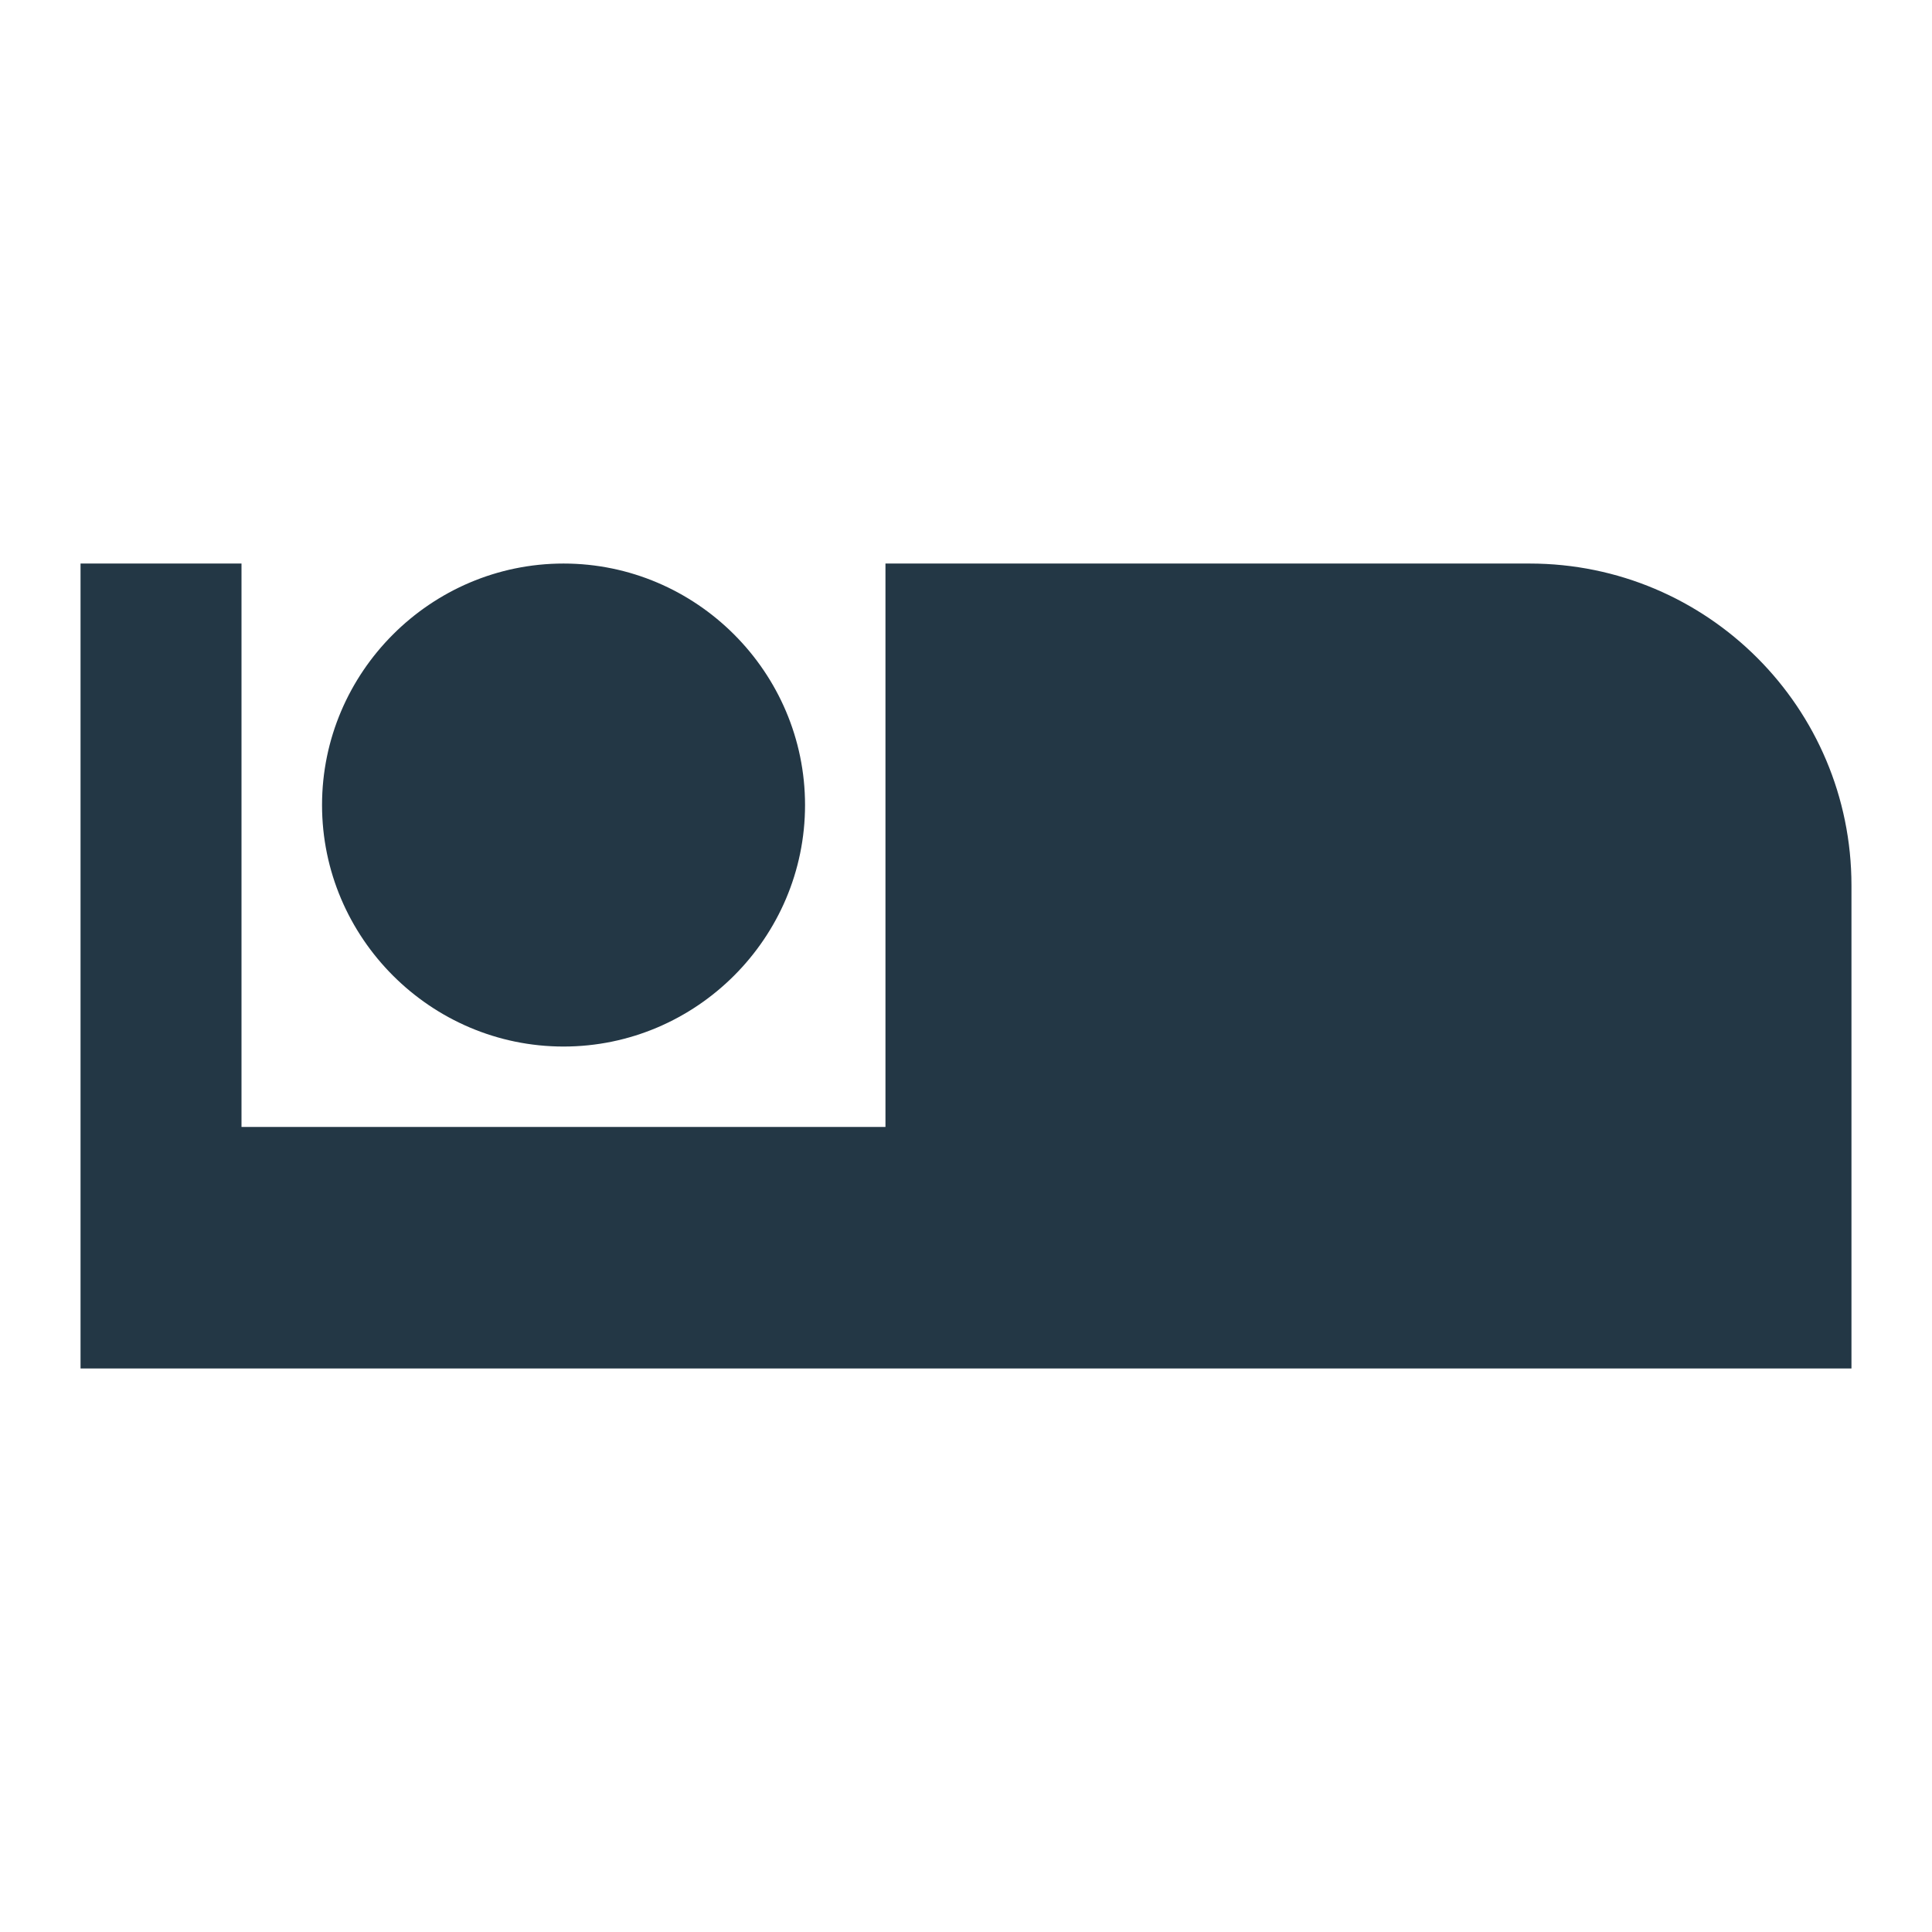 <?xml version="1.0" encoding="UTF-8"?>
<svg width="16px" height="16px" viewBox="0 0 16 16" version="1.1" xmlns="http://www.w3.org/2000/svg" xmlns:xlink="http://www.w3.org/1999/xlink">
    <title>Icons/Notification/airline-seat-individual-suite</title>
    <defs>
        <path d="M4.667,8.667 C5.767,8.667 6.667,7.767 6.667,6.667 C6.667,5.567 5.767,4.667 4.667,4.667 C3.567,4.667 2.667,5.567 2.667,6.667 C2.667,7.767 3.567,8.667 4.667,8.667 Z M12.667,4.667 L7.333,4.667 L7.333,9.333 L2,9.333 L2,4.667 L0.667,4.667 L0.667,11.333 L15.333,11.333 L15.333,7.333 C15.333,5.86 14.14,4.667 12.667,4.667 Z" id="path-1"></path>
    </defs>
    <g id="Icons/Notification/airline-seat-individual-suite" stroke="none" stroke-width="1" fill="none" fill-rule="evenodd">
        <mask id="mask-2" fill="white">
            <use xlink:href="#path-1"></use>
        </mask>
        <use id="Icons/Notification/ic_airline_seat_individual_suite_24px" fill="#233745" fill-rule="nonzero" xlink:href="#path-1"></use>
    </g>
</svg>